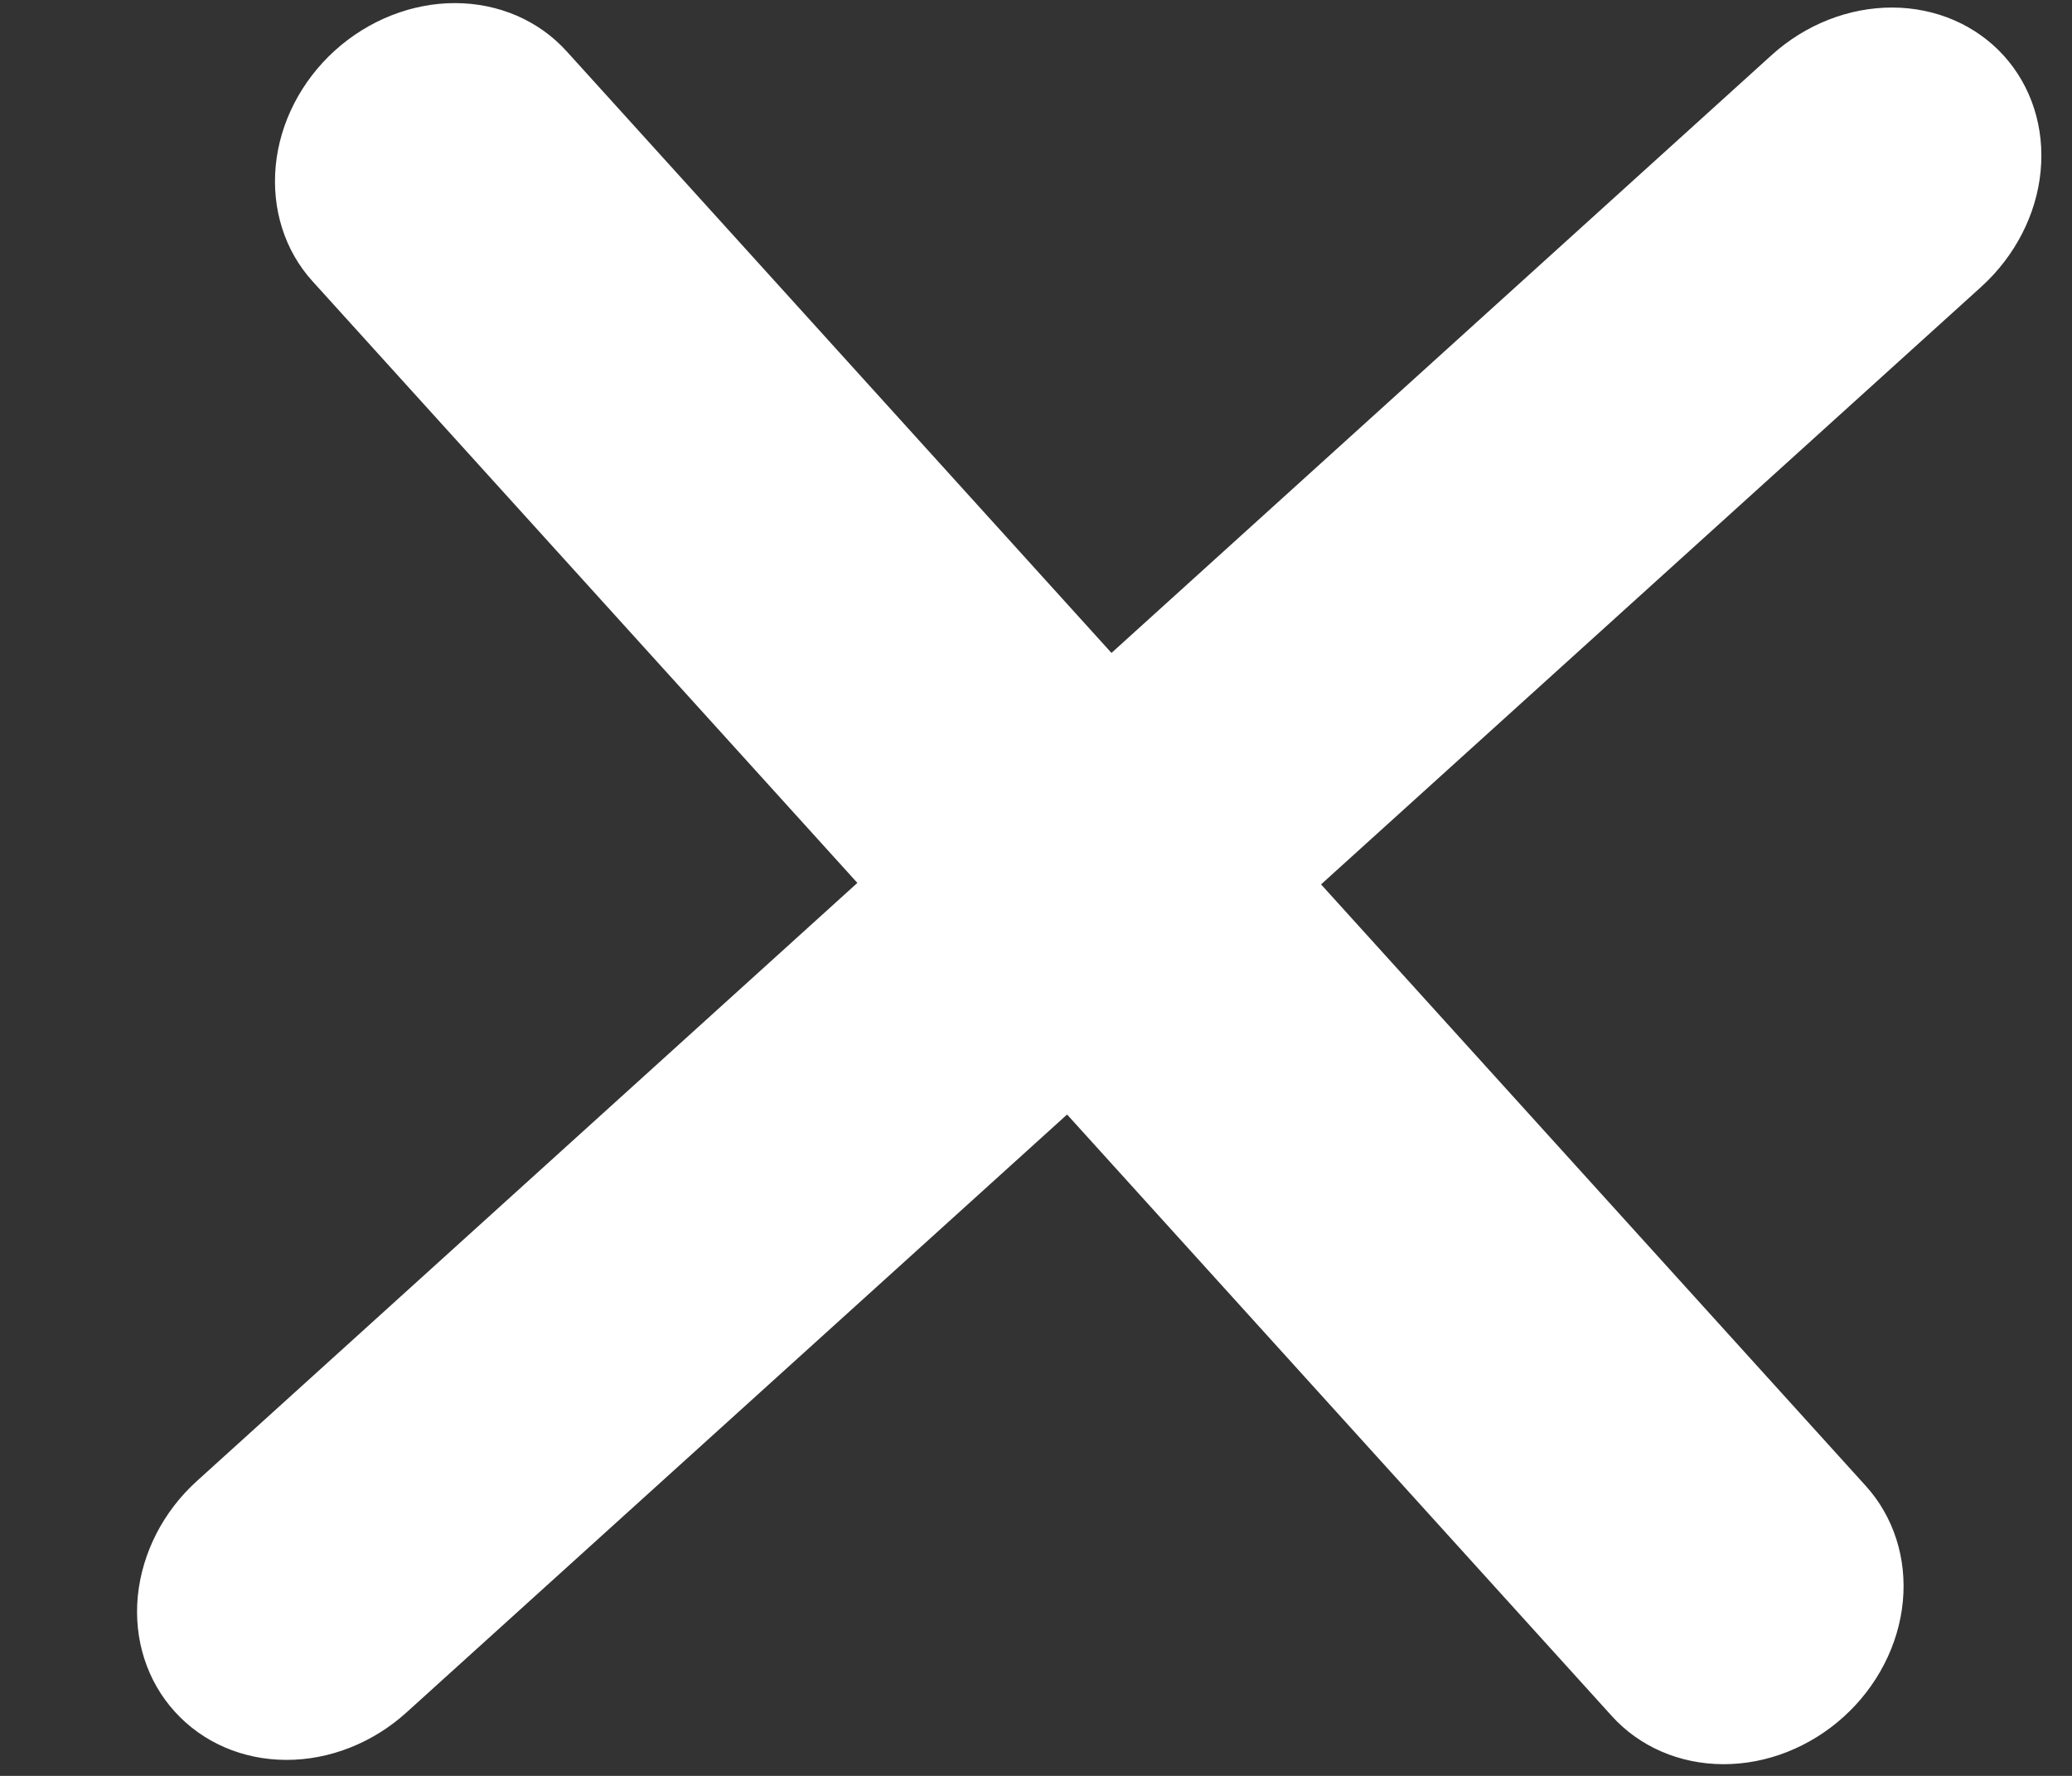 <svg width="14" height="12" viewBox="0 0 14 12" fill="none" xmlns="http://www.w3.org/2000/svg">
    <rect x="0" y="0" width="14" height="12" fill="#333333" stroke="none"/>
    <path d="M2.747 11.571L7.21 7.531L10.891 11.596C11.078 11.803 11.349 11.92 11.643 11.921C11.937 11.922 12.229 11.807 12.457 11.601C12.685 11.395 12.829 11.114 12.857 10.822C12.885 10.53 12.795 10.249 12.607 10.041L8.926 5.976L13.389 1.936C13.616 1.729 13.76 1.449 13.788 1.157C13.816 0.864 13.727 0.584 13.539 0.376C13.351 0.169 13.081 0.052 12.787 0.051C12.493 0.05 12.2 0.165 11.972 0.371L7.51 4.412L3.829 0.347C3.641 0.139 3.371 0.022 3.077 0.021C2.783 0.02 2.49 0.136 2.262 0.342C2.035 0.548 1.891 0.828 1.863 1.12C1.835 1.413 1.924 1.694 2.112 1.901L5.793 5.966L1.331 10.007C1.103 10.213 0.96 10.493 0.931 10.786C0.903 11.078 0.993 11.359 1.181 11.566C1.369 11.774 1.639 11.891 1.933 11.892C2.227 11.893 2.52 11.777 2.747 11.571Z"
          fill="white"/>
</svg>
